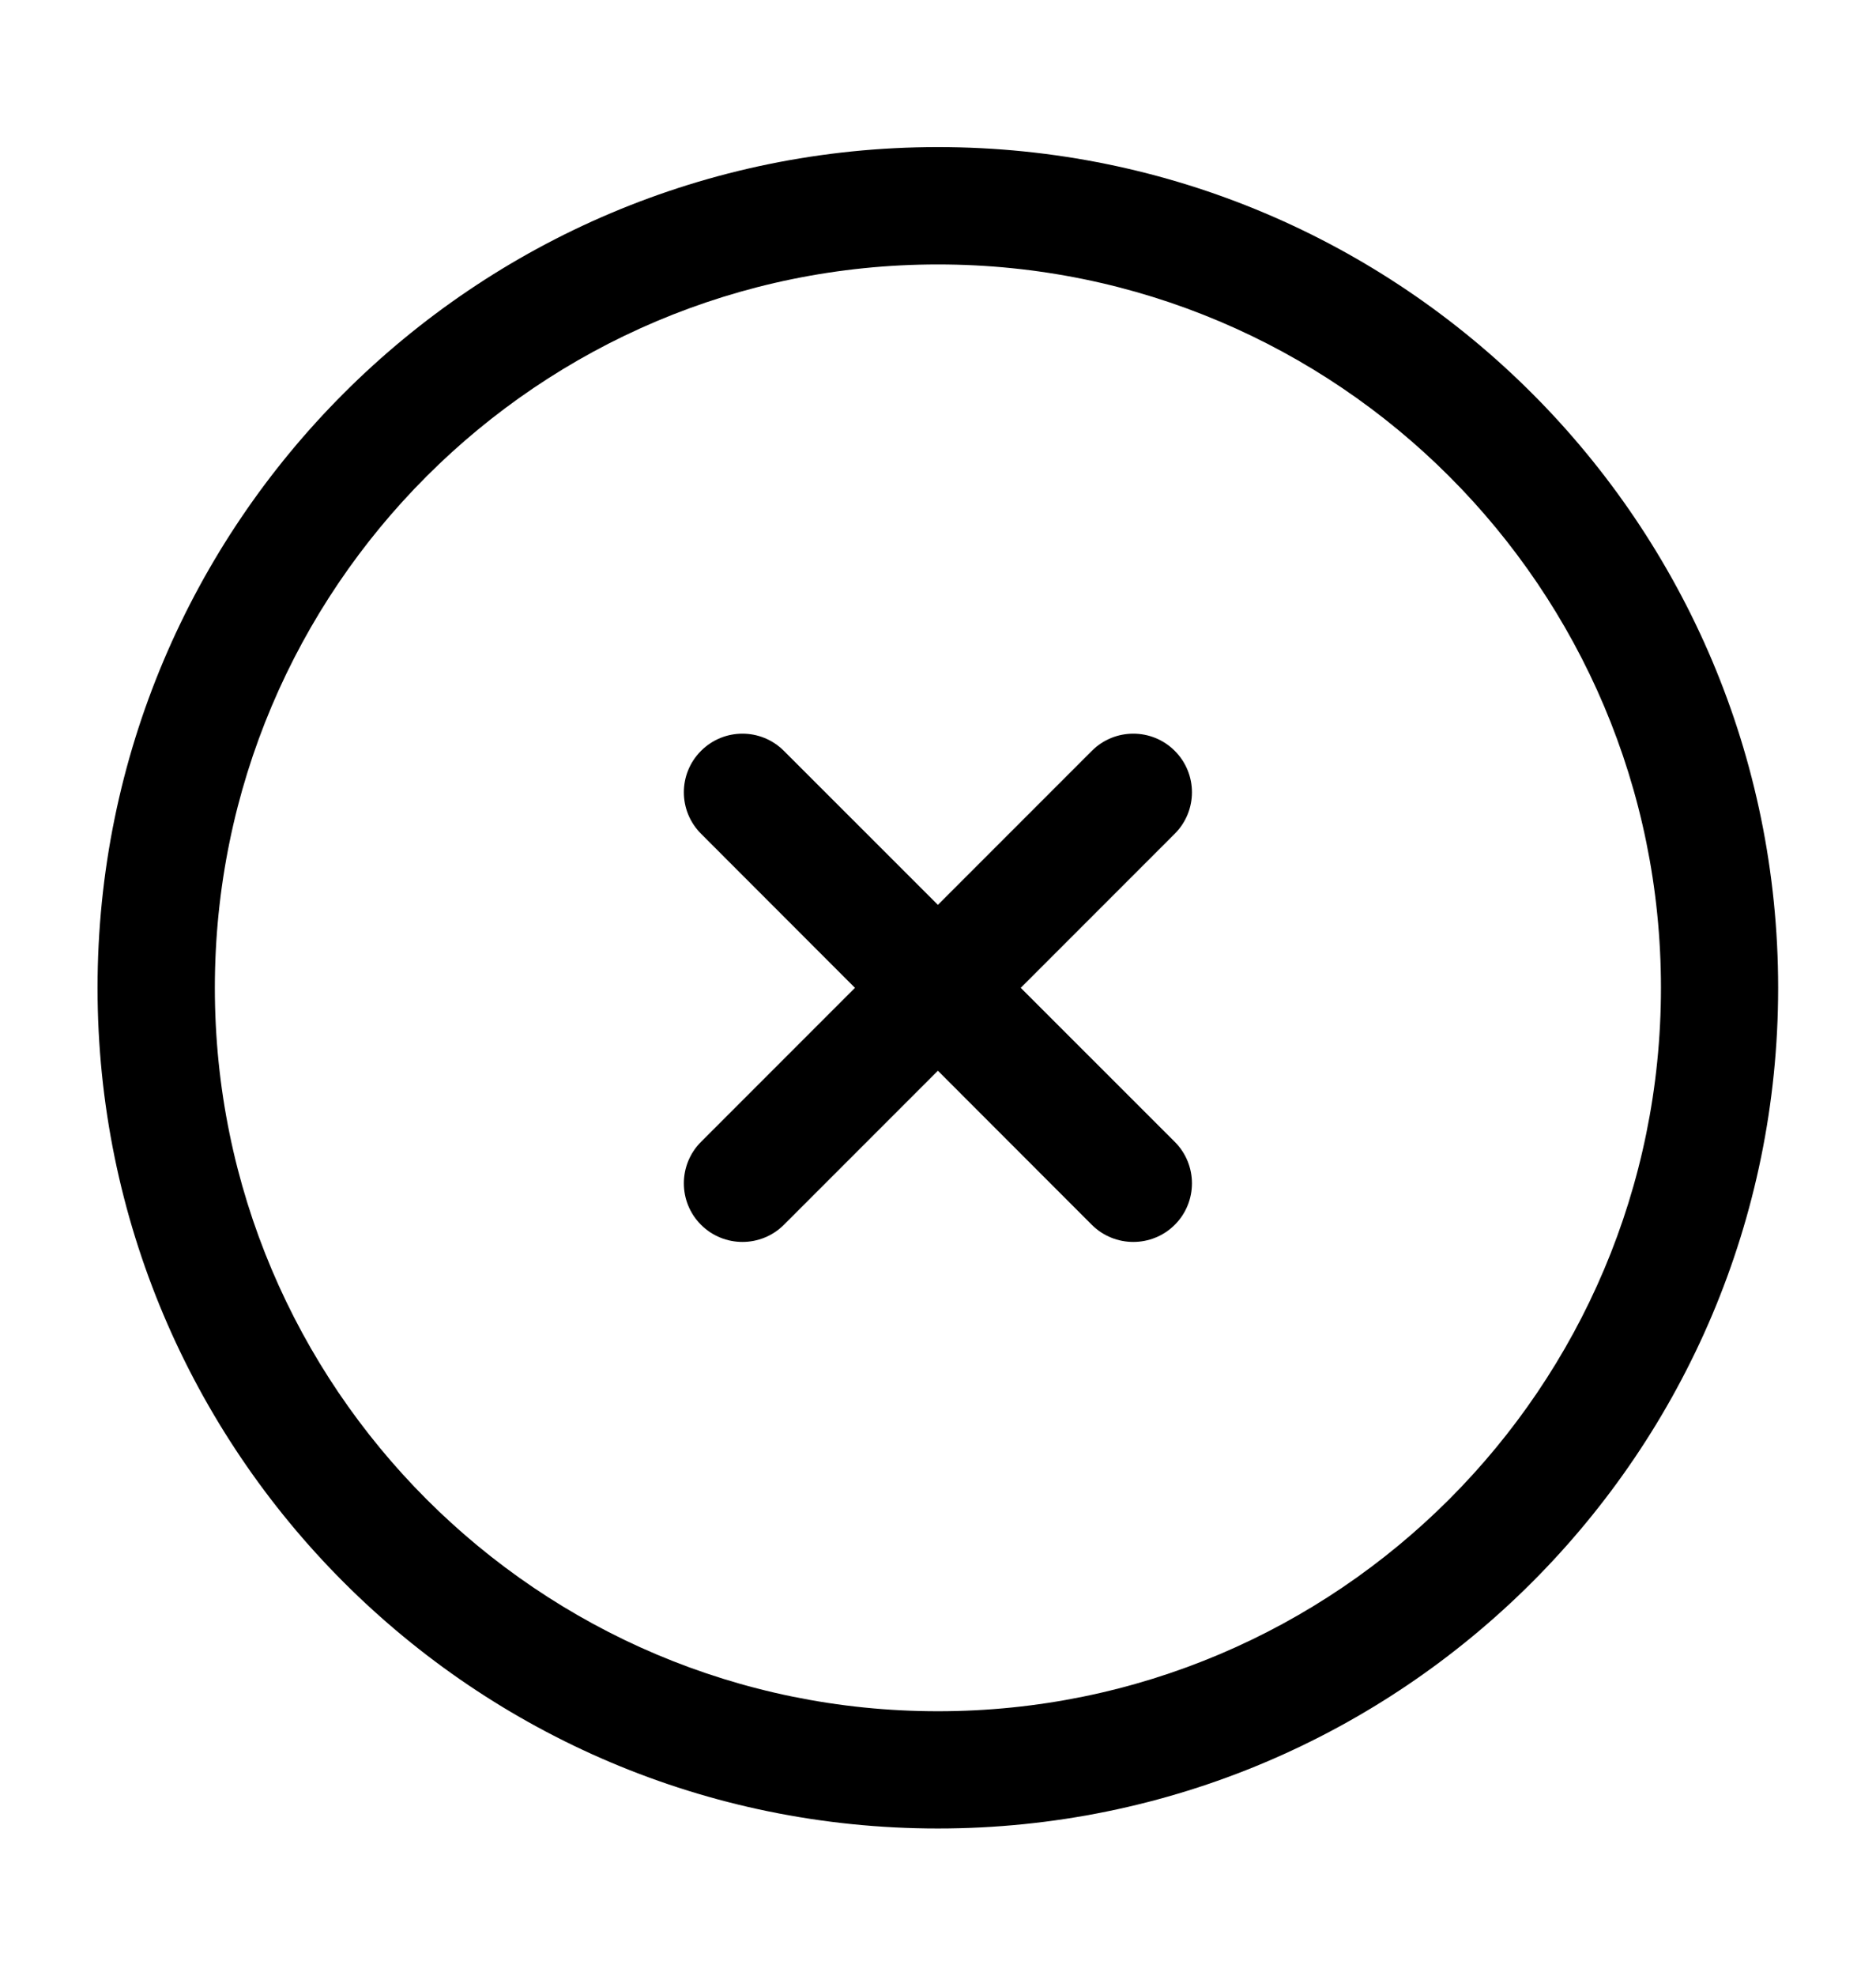 <svg width="19" height="20" viewBox="0 0 19 20" fill="none" xmlns="http://www.w3.org/2000/svg">
<path d="M7.939 7.601C7.707 7.369 7.332 7.369 7.1 7.601C6.868 7.833 6.868 8.208 7.1 8.44L8.659 10L7.1 11.559C6.868 11.791 6.868 12.167 7.1 12.399C7.332 12.63 7.707 12.63 7.939 12.399L9.499 10.839L11.058 12.399C11.29 12.63 11.666 12.63 11.898 12.399C12.13 12.167 12.13 11.791 11.898 11.559L10.338 10L11.898 8.44C12.13 8.208 12.13 7.833 11.898 7.601C11.666 7.369 11.29 7.369 11.058 7.601L9.499 9.16L7.939 7.601Z" fill="currentColor"/>
<path fill-rule="evenodd" clip-rule="evenodd" d="M9.499 1.489C4.799 1.489 0.988 5.3 0.988 10C0.988 14.7 4.799 18.51 9.499 18.51C14.199 18.51 18.009 14.7 18.009 10C18.009 5.3 14.199 1.489 9.499 1.489ZM2.176 10C2.176 5.955 5.454 2.677 9.499 2.677C13.543 2.677 16.822 5.955 16.822 10C16.822 14.044 13.543 17.323 9.499 17.323C5.454 17.323 2.176 14.044 2.176 10Z" fill="currentColor"/>
</svg>
